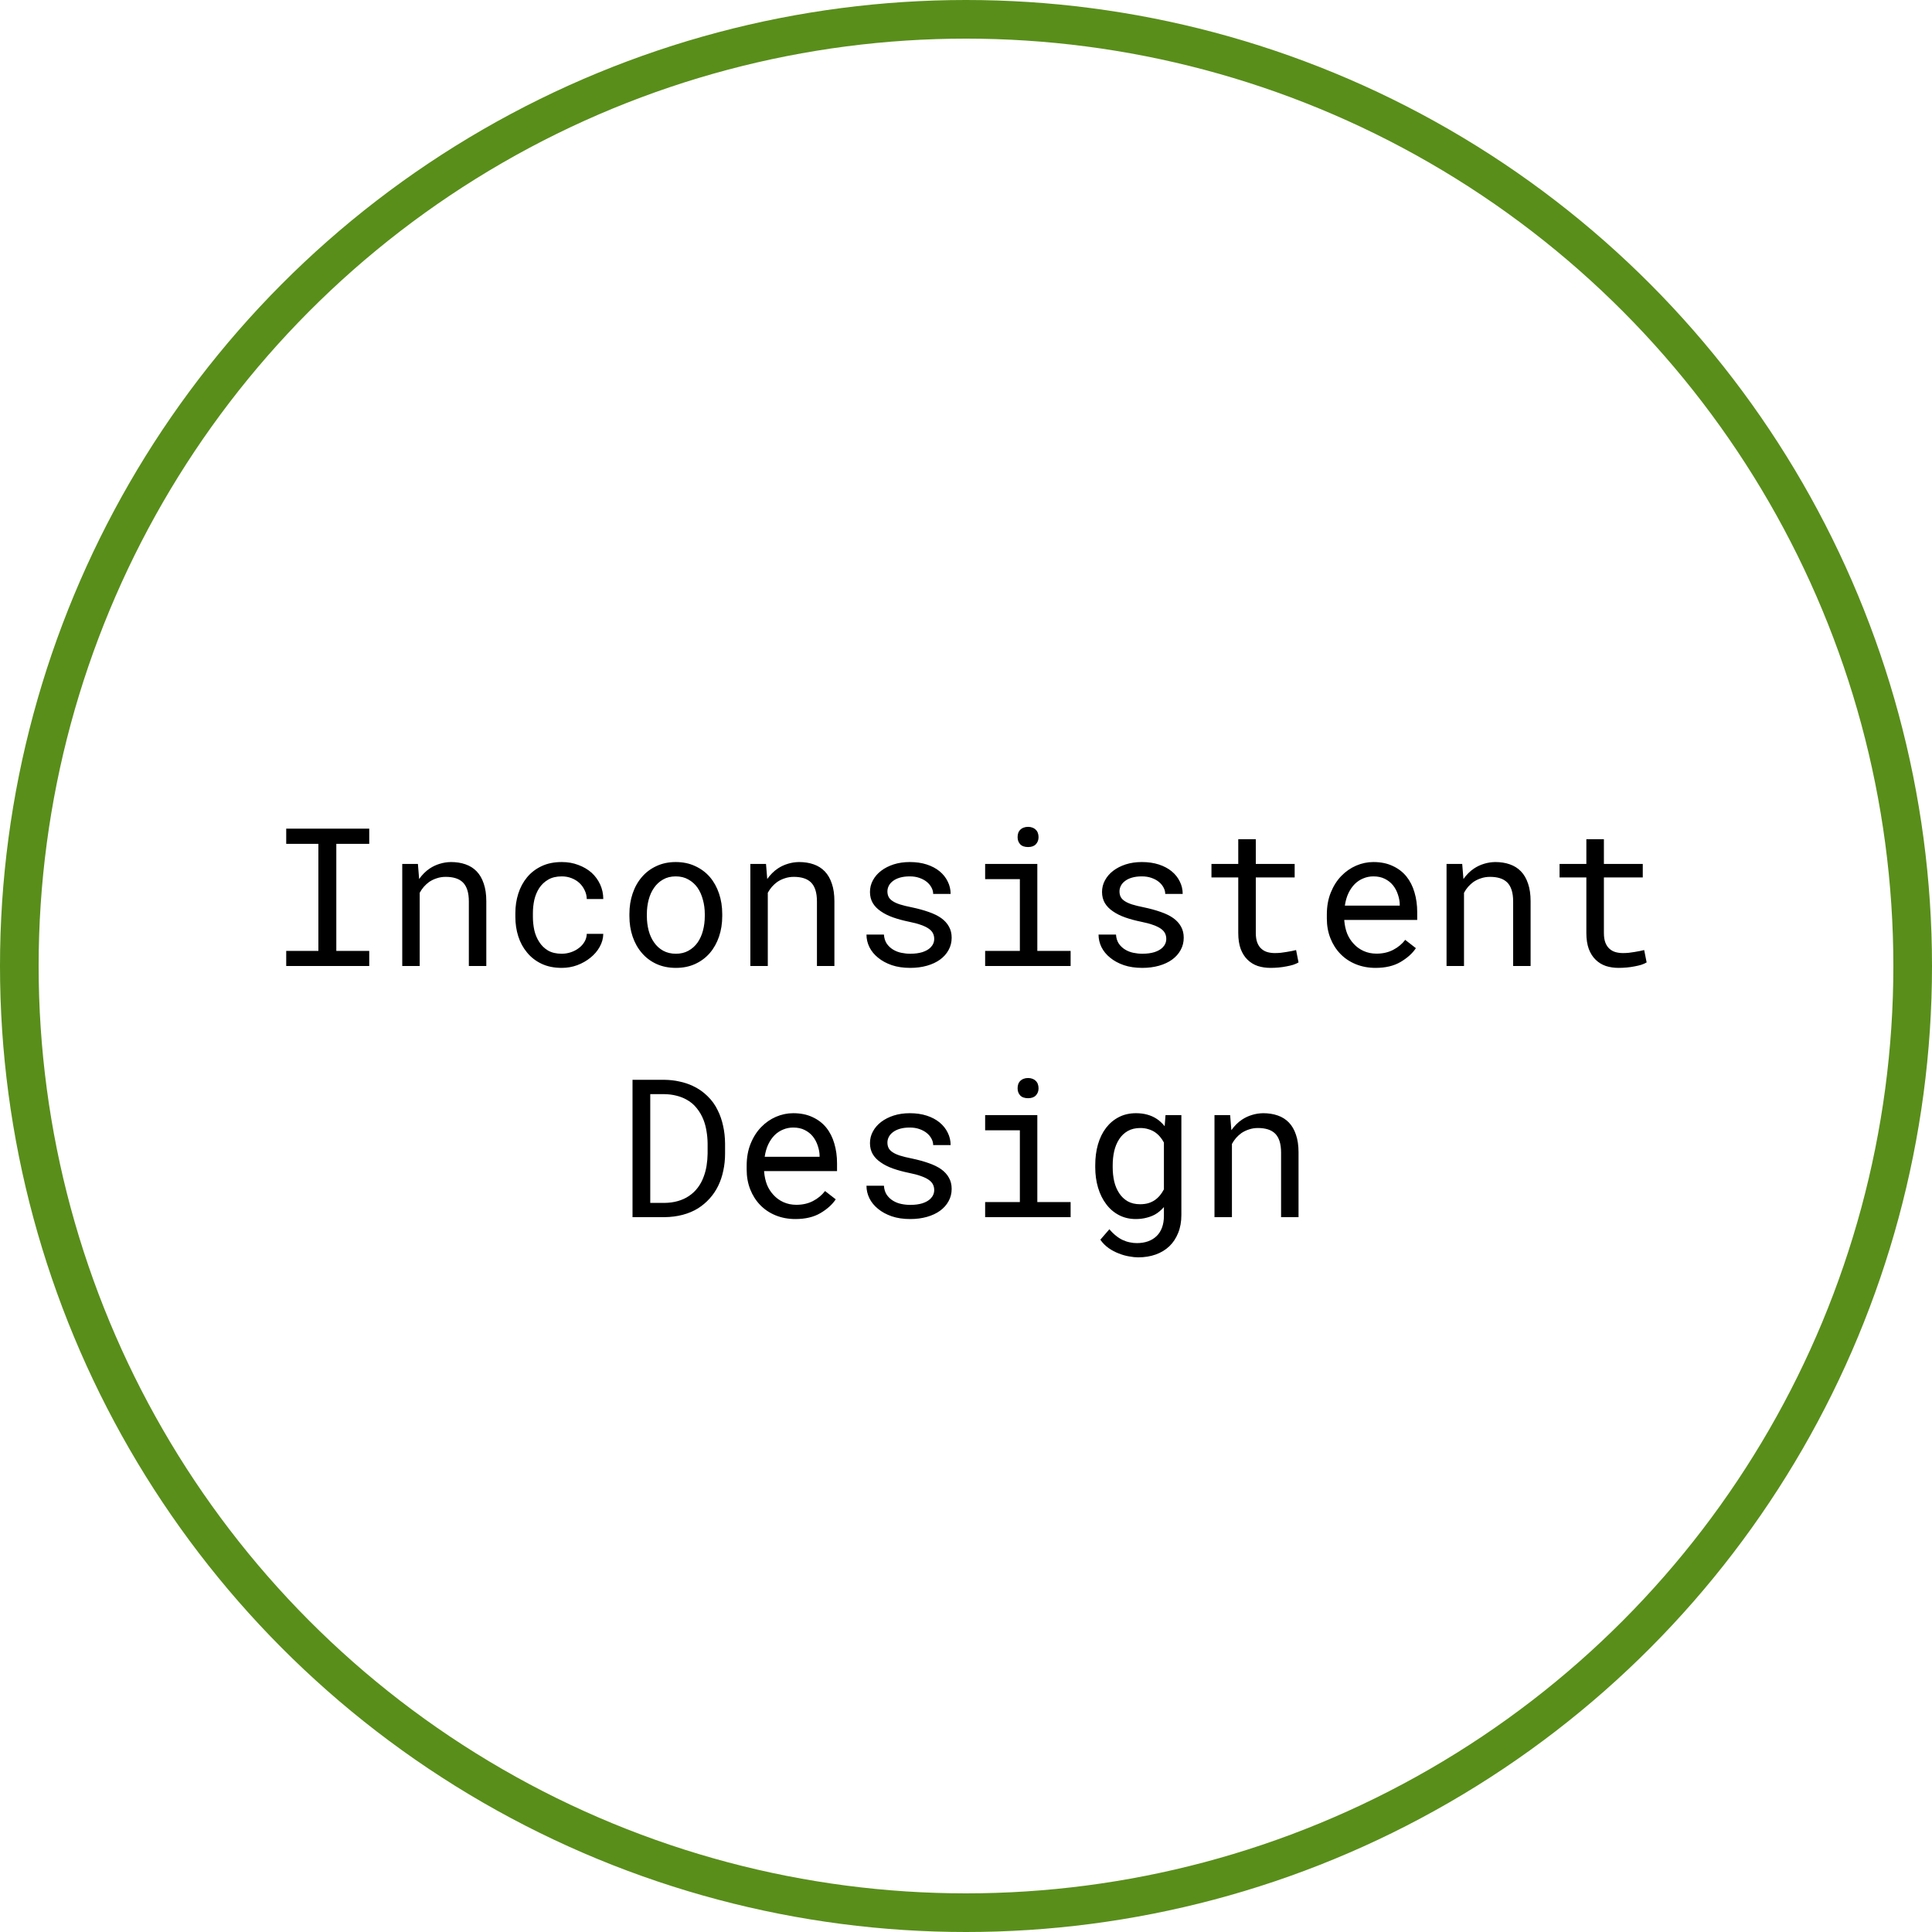 <svg width="200" height="200" viewBox="0 0 200 200" fill="none" xmlns="http://www.w3.org/2000/svg">
<rect width="200" height="200" fill="white"/>
<circle cx="100" cy="100" r="98" stroke="#598E1B" stroke-width="4"/>
<path d="M29.629 85.781V87.353H32.959V98.438H29.629V100H38.223V98.438H34.815V87.353H38.223V85.781H29.629ZM41.641 100H43.447V92.422C43.571 92.194 43.714 91.986 43.877 91.797C44.046 91.608 44.228 91.442 44.424 91.299C44.665 91.136 44.928 91.009 45.215 90.918C45.501 90.82 45.81 90.772 46.143 90.772C46.527 90.772 46.865 90.817 47.158 90.908C47.458 90.999 47.712 91.146 47.92 91.348C48.122 91.549 48.275 91.813 48.379 92.139C48.483 92.464 48.535 92.861 48.535 93.33V100H50.342V93.291C50.342 92.588 50.254 91.982 50.078 91.475C49.909 90.96 49.665 90.537 49.346 90.205C49.027 89.873 48.639 89.629 48.184 89.473C47.734 89.316 47.233 89.238 46.68 89.238C46.27 89.245 45.879 89.307 45.508 89.424C45.143 89.534 44.805 89.694 44.492 89.902C44.284 90.039 44.085 90.202 43.897 90.391C43.714 90.573 43.545 90.775 43.389 90.996L43.262 89.434H41.641V100ZM58.154 98.731C57.588 98.731 57.113 98.62 56.728 98.398C56.351 98.171 56.048 97.874 55.82 97.51C55.586 97.152 55.417 96.748 55.312 96.299C55.215 95.843 55.166 95.384 55.166 94.922V94.512C55.166 94.056 55.215 93.603 55.312 93.154C55.417 92.705 55.586 92.298 55.82 91.934C56.055 91.576 56.361 91.286 56.738 91.064C57.122 90.837 57.594 90.723 58.154 90.723C58.519 90.723 58.857 90.784 59.17 90.908C59.489 91.032 59.762 91.201 59.99 91.416C60.218 91.631 60.397 91.882 60.527 92.168C60.664 92.448 60.736 92.747 60.742 93.066H62.451C62.451 92.533 62.344 92.031 62.129 91.562C61.914 91.094 61.618 90.687 61.24 90.342C60.856 90.003 60.4 89.736 59.873 89.541C59.352 89.339 58.779 89.238 58.154 89.238C57.353 89.238 56.654 89.382 56.055 89.668C55.456 89.954 54.958 90.338 54.56 90.82C54.157 91.309 53.854 91.872 53.652 92.51C53.45 93.148 53.35 93.815 53.35 94.512V94.922C53.35 95.625 53.45 96.296 53.652 96.934C53.854 97.565 54.157 98.122 54.56 98.603C54.958 99.092 55.456 99.479 56.055 99.766C56.654 100.052 57.353 100.195 58.154 100.195C58.714 100.195 59.251 100.101 59.766 99.912C60.28 99.717 60.736 99.456 61.133 99.131C61.53 98.812 61.846 98.441 62.08 98.018C62.321 97.588 62.445 97.139 62.451 96.67H60.742C60.736 96.963 60.658 97.236 60.508 97.49C60.365 97.738 60.172 97.953 59.932 98.135C59.691 98.324 59.414 98.47 59.102 98.574C58.796 98.678 58.48 98.731 58.154 98.731ZM65.156 94.619V94.834C65.156 95.596 65.267 96.302 65.488 96.953C65.71 97.604 66.029 98.171 66.445 98.652C66.856 99.134 67.357 99.512 67.949 99.785C68.548 100.059 69.222 100.195 69.971 100.195C70.713 100.195 71.38 100.059 71.973 99.785C72.565 99.512 73.07 99.134 73.486 98.652C73.897 98.171 74.212 97.604 74.434 96.953C74.655 96.302 74.766 95.596 74.766 94.834V94.619C74.766 93.857 74.655 93.151 74.434 92.5C74.212 91.842 73.897 91.273 73.486 90.791C73.07 90.309 72.562 89.932 71.963 89.658C71.37 89.378 70.7 89.238 69.951 89.238C69.209 89.238 68.542 89.378 67.949 89.658C67.357 89.932 66.856 90.309 66.445 90.791C66.029 91.273 65.71 91.842 65.488 92.5C65.267 93.151 65.156 93.857 65.156 94.619ZM66.963 94.834V94.619C66.963 94.105 67.025 93.613 67.148 93.144C67.272 92.669 67.461 92.253 67.715 91.894C67.962 91.537 68.272 91.253 68.643 91.045C69.014 90.83 69.45 90.723 69.951 90.723C70.453 90.723 70.889 90.83 71.26 91.045C71.637 91.253 71.953 91.537 72.207 91.894C72.454 92.253 72.64 92.669 72.764 93.144C72.894 93.613 72.959 94.105 72.959 94.619V94.834C72.959 95.355 72.897 95.853 72.773 96.328C72.65 96.797 72.464 97.21 72.217 97.568C71.963 97.926 71.647 98.21 71.269 98.418C70.898 98.626 70.466 98.731 69.971 98.731C69.469 98.731 69.03 98.626 68.652 98.418C68.275 98.21 67.962 97.926 67.715 97.568C67.461 97.21 67.272 96.797 67.148 96.328C67.025 95.853 66.963 95.355 66.963 94.834ZM77.676 100H79.482V92.422C79.606 92.194 79.749 91.986 79.912 91.797C80.081 91.608 80.264 91.442 80.459 91.299C80.7 91.136 80.963 91.009 81.25 90.918C81.537 90.82 81.846 90.772 82.178 90.772C82.562 90.772 82.9 90.817 83.193 90.908C83.493 90.999 83.747 91.146 83.955 91.348C84.157 91.549 84.31 91.813 84.414 92.139C84.518 92.464 84.57 92.861 84.57 93.33V100H86.377V93.291C86.377 92.588 86.289 91.982 86.113 91.475C85.944 90.96 85.7 90.537 85.381 90.205C85.062 89.873 84.674 89.629 84.219 89.473C83.769 89.316 83.268 89.238 82.715 89.238C82.305 89.245 81.914 89.307 81.543 89.424C81.178 89.534 80.84 89.694 80.527 89.902C80.319 90.039 80.12 90.202 79.932 90.391C79.749 90.573 79.58 90.775 79.424 90.996L79.297 89.434H77.676V100ZM96.709 97.197C96.709 97.367 96.676 97.526 96.611 97.676C96.546 97.826 96.452 97.962 96.328 98.086C96.126 98.288 95.846 98.447 95.488 98.564C95.13 98.675 94.71 98.731 94.228 98.731C93.922 98.731 93.613 98.698 93.301 98.633C92.988 98.568 92.705 98.457 92.451 98.301C92.191 98.144 91.973 97.939 91.797 97.686C91.628 97.432 91.53 97.119 91.504 96.748H89.697C89.697 97.197 89.798 97.63 90 98.047C90.208 98.463 90.508 98.828 90.898 99.141C91.283 99.46 91.755 99.717 92.314 99.912C92.874 100.101 93.512 100.195 94.228 100.195C94.853 100.195 95.43 100.12 95.957 99.971C96.484 99.821 96.937 99.609 97.314 99.336C97.692 99.062 97.985 98.734 98.193 98.35C98.408 97.966 98.516 97.539 98.516 97.07C98.516 96.634 98.421 96.25 98.232 95.918C98.05 95.586 97.783 95.293 97.432 95.039C97.08 94.792 96.647 94.58 96.133 94.404C95.618 94.222 95.036 94.062 94.385 93.926C93.89 93.828 93.48 93.727 93.154 93.623C92.835 93.519 92.581 93.402 92.393 93.272C92.197 93.141 92.061 92.995 91.982 92.832C91.904 92.669 91.865 92.484 91.865 92.275C91.865 92.074 91.914 91.878 92.012 91.689C92.109 91.501 92.256 91.335 92.451 91.191C92.64 91.048 92.878 90.934 93.164 90.85C93.457 90.765 93.796 90.723 94.18 90.723C94.551 90.723 94.883 90.775 95.176 90.879C95.475 90.983 95.729 91.12 95.938 91.289C96.146 91.458 96.309 91.654 96.426 91.875C96.543 92.09 96.602 92.311 96.602 92.539H98.408C98.408 92.077 98.307 91.647 98.106 91.25C97.91 90.846 97.63 90.495 97.266 90.195C96.901 89.896 96.458 89.662 95.938 89.492C95.417 89.323 94.831 89.238 94.18 89.238C93.574 89.238 93.018 89.32 92.51 89.482C92.008 89.645 91.576 89.867 91.211 90.147C90.846 90.426 90.563 90.755 90.361 91.133C90.159 91.504 90.059 91.904 90.059 92.334C90.059 92.77 90.156 93.154 90.352 93.486C90.547 93.812 90.824 94.095 91.182 94.336C91.533 94.583 91.956 94.795 92.451 94.971C92.953 95.147 93.506 95.296 94.111 95.42C94.606 95.518 95.019 95.628 95.352 95.752C95.684 95.869 95.951 95.999 96.152 96.143C96.354 96.286 96.497 96.445 96.582 96.621C96.667 96.79 96.709 96.982 96.709 97.197ZM101.982 89.434V91.006H105.576V98.438H101.982V100H110.83V98.438H107.383V89.434H101.982ZM105.342 86.66C105.342 86.953 105.43 87.197 105.605 87.393C105.788 87.588 106.061 87.686 106.426 87.686C106.784 87.686 107.054 87.588 107.236 87.393C107.419 87.197 107.51 86.953 107.51 86.66C107.51 86.497 107.484 86.348 107.432 86.211C107.38 86.074 107.301 85.96 107.197 85.869C107.113 85.784 107.005 85.719 106.875 85.674C106.745 85.622 106.595 85.596 106.426 85.596C106.257 85.596 106.104 85.622 105.967 85.674C105.837 85.719 105.729 85.784 105.645 85.869C105.54 85.967 105.462 86.084 105.41 86.221C105.365 86.357 105.342 86.504 105.342 86.66ZM120.732 97.197C120.732 97.367 120.7 97.526 120.635 97.676C120.57 97.826 120.475 97.962 120.352 98.086C120.15 98.288 119.87 98.447 119.512 98.564C119.154 98.675 118.734 98.731 118.252 98.731C117.946 98.731 117.637 98.698 117.324 98.633C117.012 98.568 116.729 98.457 116.475 98.301C116.214 98.144 115.996 97.939 115.82 97.686C115.651 97.432 115.553 97.119 115.527 96.748H113.721C113.721 97.197 113.822 97.63 114.023 98.047C114.232 98.463 114.531 98.828 114.922 99.141C115.306 99.46 115.778 99.717 116.338 99.912C116.898 100.101 117.536 100.195 118.252 100.195C118.877 100.195 119.453 100.12 119.98 99.971C120.508 99.821 120.96 99.609 121.338 99.336C121.715 99.062 122.008 98.734 122.217 98.35C122.432 97.966 122.539 97.539 122.539 97.07C122.539 96.634 122.445 96.25 122.256 95.918C122.074 95.586 121.807 95.293 121.455 95.039C121.104 94.792 120.671 94.58 120.156 94.404C119.642 94.222 119.059 94.062 118.408 93.926C117.913 93.828 117.503 93.727 117.178 93.623C116.859 93.519 116.605 93.402 116.416 93.272C116.221 93.141 116.084 92.995 116.006 92.832C115.928 92.669 115.889 92.484 115.889 92.275C115.889 92.074 115.938 91.878 116.035 91.689C116.133 91.501 116.279 91.335 116.475 91.191C116.663 91.048 116.901 90.934 117.188 90.85C117.48 90.765 117.819 90.723 118.203 90.723C118.574 90.723 118.906 90.775 119.199 90.879C119.499 90.983 119.753 91.12 119.961 91.289C120.169 91.458 120.332 91.654 120.449 91.875C120.566 92.09 120.625 92.311 120.625 92.539H122.432C122.432 92.077 122.331 91.647 122.129 91.25C121.934 90.846 121.654 90.495 121.289 90.195C120.924 89.896 120.482 89.662 119.961 89.492C119.44 89.323 118.854 89.238 118.203 89.238C117.598 89.238 117.041 89.32 116.533 89.482C116.032 89.645 115.599 89.867 115.234 90.147C114.87 90.426 114.587 90.755 114.385 91.133C114.183 91.504 114.082 91.904 114.082 92.334C114.082 92.77 114.18 93.154 114.375 93.486C114.57 93.812 114.847 94.095 115.205 94.336C115.557 94.583 115.98 94.795 116.475 94.971C116.976 95.147 117.529 95.296 118.135 95.42C118.63 95.518 119.043 95.628 119.375 95.752C119.707 95.869 119.974 95.999 120.176 96.143C120.378 96.286 120.521 96.445 120.605 96.621C120.69 96.79 120.732 96.982 120.732 97.197ZM130 86.875H128.184V89.434H125.41V90.83H128.184V96.572C128.184 97.223 128.268 97.78 128.438 98.242C128.613 98.698 128.851 99.069 129.15 99.356C129.45 99.648 129.801 99.863 130.205 100C130.615 100.13 131.055 100.195 131.523 100.195C131.803 100.195 132.083 100.182 132.363 100.156C132.65 100.13 132.92 100.091 133.174 100.039C133.428 99.993 133.662 99.938 133.877 99.873C134.092 99.801 134.274 99.72 134.424 99.629L134.17 98.35C134.059 98.376 133.916 98.408 133.74 98.447C133.571 98.48 133.389 98.512 133.193 98.545C132.992 98.578 132.786 98.607 132.578 98.633C132.37 98.652 132.168 98.662 131.973 98.662C131.706 98.662 131.452 98.63 131.211 98.564C130.977 98.499 130.768 98.385 130.586 98.223C130.404 98.066 130.26 97.855 130.156 97.588C130.052 97.321 130 96.982 130 96.572V90.83H134.023V89.434H130V86.875ZM142.402 100.195C143.431 100.195 144.294 99.99 144.99 99.58C145.693 99.163 146.221 98.688 146.572 98.154L145.469 97.295C145.137 97.725 144.72 98.07 144.219 98.33C143.717 98.591 143.145 98.721 142.5 98.721C142.012 98.721 141.566 98.63 141.162 98.447C140.758 98.265 140.413 98.014 140.127 97.695C139.847 97.396 139.626 97.051 139.463 96.66C139.307 96.269 139.206 95.817 139.16 95.303V95.234H146.709V94.424C146.709 93.688 146.615 93.005 146.426 92.373C146.243 91.742 145.964 91.191 145.586 90.723C145.208 90.26 144.733 89.899 144.16 89.639C143.594 89.372 142.93 89.238 142.168 89.238C141.562 89.238 140.97 89.362 140.391 89.609C139.818 89.857 139.307 90.212 138.857 90.674C138.402 91.143 138.037 91.716 137.764 92.393C137.49 93.063 137.354 93.825 137.354 94.678V95.088C137.354 95.824 137.477 96.504 137.725 97.129C137.972 97.754 138.317 98.294 138.76 98.75C139.202 99.206 139.733 99.561 140.352 99.814C140.977 100.068 141.66 100.195 142.402 100.195ZM142.168 90.723C142.63 90.723 143.027 90.807 143.359 90.977C143.698 91.146 143.978 91.367 144.199 91.641C144.421 91.914 144.593 92.24 144.717 92.617C144.84 92.988 144.902 93.337 144.902 93.662V93.75H139.219C139.29 93.262 139.414 92.832 139.59 92.461C139.772 92.083 139.993 91.764 140.254 91.504C140.514 91.25 140.807 91.058 141.133 90.928C141.458 90.791 141.803 90.723 142.168 90.723ZM149.746 100H151.553V92.422C151.676 92.194 151.82 91.986 151.982 91.797C152.152 91.608 152.334 91.442 152.529 91.299C152.77 91.136 153.034 91.009 153.32 90.918C153.607 90.82 153.916 90.772 154.248 90.772C154.632 90.772 154.971 90.817 155.264 90.908C155.563 90.999 155.817 91.146 156.025 91.348C156.227 91.549 156.38 91.813 156.484 92.139C156.589 92.464 156.641 92.861 156.641 93.33V100H158.447V93.291C158.447 92.588 158.359 91.982 158.184 91.475C158.014 90.96 157.77 90.537 157.451 90.205C157.132 89.873 156.745 89.629 156.289 89.473C155.84 89.316 155.339 89.238 154.785 89.238C154.375 89.245 153.984 89.307 153.613 89.424C153.249 89.534 152.91 89.694 152.598 89.902C152.389 90.039 152.191 90.202 152.002 90.391C151.82 90.573 151.65 90.775 151.494 90.996L151.367 89.434H149.746V100ZM166.035 86.875H164.219V89.434H161.445V90.83H164.219V96.572C164.219 97.223 164.303 97.78 164.473 98.242C164.648 98.698 164.886 99.069 165.186 99.356C165.485 99.648 165.837 99.863 166.24 100C166.65 100.13 167.09 100.195 167.559 100.195C167.839 100.195 168.118 100.182 168.398 100.156C168.685 100.13 168.955 100.091 169.209 100.039C169.463 99.993 169.697 99.938 169.912 99.873C170.127 99.801 170.309 99.72 170.459 99.629L170.205 98.35C170.094 98.376 169.951 98.408 169.775 98.447C169.606 98.48 169.424 98.512 169.229 98.545C169.027 98.578 168.822 98.607 168.613 98.633C168.405 98.652 168.203 98.662 168.008 98.662C167.741 98.662 167.487 98.63 167.246 98.564C167.012 98.499 166.803 98.385 166.621 98.223C166.439 98.066 166.296 97.855 166.191 97.588C166.087 97.321 166.035 96.982 166.035 96.572V90.83H170.059V89.434H166.035V86.875ZM65.478 126H68.769C69.453 125.993 70.088 125.912 70.674 125.756C71.266 125.6 71.797 125.375 72.266 125.082C72.708 124.802 73.109 124.464 73.467 124.066C73.825 123.669 74.121 123.227 74.356 122.738C74.583 122.27 74.756 121.755 74.873 121.195C74.997 120.635 75.059 120.043 75.059 119.418V118.373C75.052 117.722 74.984 117.11 74.853 116.537C74.73 115.964 74.547 115.437 74.307 114.955C74.04 114.389 73.682 113.891 73.232 113.461C72.79 113.025 72.279 112.673 71.699 112.406C71.283 112.211 70.827 112.061 70.332 111.957C69.844 111.846 69.323 111.788 68.769 111.781H65.478V126ZM67.314 113.266H68.769C69.219 113.272 69.632 113.324 70.01 113.422C70.387 113.513 70.729 113.643 71.035 113.812C71.465 114.04 71.826 114.34 72.119 114.711C72.419 115.076 72.656 115.486 72.832 115.941C72.969 116.293 73.07 116.674 73.135 117.084C73.206 117.488 73.245 117.911 73.252 118.354V119.418C73.245 119.854 73.21 120.274 73.144 120.678C73.079 121.075 72.982 121.446 72.852 121.791C72.702 122.214 72.497 122.598 72.236 122.943C71.982 123.282 71.68 123.568 71.328 123.803C70.996 124.031 70.615 124.206 70.186 124.33C69.762 124.454 69.29 124.519 68.769 124.525H67.314V113.266ZM82.344 126.195C83.372 126.195 84.235 125.99 84.932 125.58C85.635 125.163 86.162 124.688 86.514 124.154L85.41 123.295C85.078 123.725 84.662 124.07 84.16 124.33C83.659 124.59 83.086 124.721 82.441 124.721C81.953 124.721 81.507 124.63 81.103 124.447C80.7 124.265 80.355 124.014 80.068 123.695C79.788 123.396 79.567 123.051 79.404 122.66C79.248 122.27 79.147 121.817 79.102 121.303V121.234H86.65V120.424C86.65 119.688 86.556 119.005 86.367 118.373C86.185 117.742 85.905 117.191 85.527 116.723C85.15 116.26 84.674 115.899 84.102 115.639C83.535 115.372 82.871 115.238 82.109 115.238C81.504 115.238 80.912 115.362 80.332 115.609C79.759 115.857 79.248 116.212 78.799 116.674C78.343 117.143 77.978 117.715 77.705 118.393C77.432 119.063 77.295 119.825 77.295 120.678V121.088C77.295 121.824 77.419 122.504 77.666 123.129C77.913 123.754 78.258 124.294 78.701 124.75C79.144 125.206 79.674 125.561 80.293 125.814C80.918 126.068 81.602 126.195 82.344 126.195ZM82.109 116.723C82.572 116.723 82.969 116.807 83.301 116.977C83.639 117.146 83.919 117.367 84.141 117.641C84.362 117.914 84.534 118.24 84.658 118.617C84.782 118.988 84.844 119.337 84.844 119.662V119.75H79.16C79.232 119.262 79.356 118.832 79.531 118.461C79.713 118.083 79.935 117.764 80.195 117.504C80.456 117.25 80.749 117.058 81.074 116.928C81.4 116.791 81.745 116.723 82.109 116.723ZM96.709 123.197C96.709 123.367 96.676 123.526 96.611 123.676C96.546 123.826 96.452 123.962 96.328 124.086C96.126 124.288 95.846 124.447 95.488 124.564C95.13 124.675 94.71 124.73 94.228 124.73C93.922 124.73 93.613 124.698 93.301 124.633C92.988 124.568 92.705 124.457 92.451 124.301C92.191 124.145 91.973 123.939 91.797 123.686C91.628 123.432 91.53 123.119 91.504 122.748H89.697C89.697 123.197 89.798 123.63 90 124.047C90.208 124.464 90.508 124.828 90.898 125.141C91.283 125.46 91.755 125.717 92.314 125.912C92.874 126.101 93.512 126.195 94.228 126.195C94.853 126.195 95.43 126.12 95.957 125.971C96.484 125.821 96.937 125.609 97.314 125.336C97.692 125.062 97.985 124.734 98.193 124.35C98.408 123.965 98.516 123.539 98.516 123.07C98.516 122.634 98.421 122.25 98.232 121.918C98.05 121.586 97.783 121.293 97.432 121.039C97.08 120.792 96.647 120.58 96.133 120.404C95.618 120.222 95.036 120.062 94.385 119.926C93.89 119.828 93.48 119.727 93.154 119.623C92.835 119.519 92.581 119.402 92.393 119.271C92.197 119.141 92.061 118.995 91.982 118.832C91.904 118.669 91.865 118.484 91.865 118.275C91.865 118.074 91.914 117.878 92.012 117.689C92.109 117.501 92.256 117.335 92.451 117.191C92.64 117.048 92.878 116.934 93.164 116.85C93.457 116.765 93.796 116.723 94.18 116.723C94.551 116.723 94.883 116.775 95.176 116.879C95.475 116.983 95.729 117.12 95.938 117.289C96.146 117.458 96.309 117.654 96.426 117.875C96.543 118.09 96.602 118.311 96.602 118.539H98.408C98.408 118.077 98.307 117.647 98.106 117.25C97.91 116.846 97.63 116.495 97.266 116.195C96.901 115.896 96.458 115.661 95.938 115.492C95.417 115.323 94.831 115.238 94.18 115.238C93.574 115.238 93.018 115.32 92.51 115.482C92.008 115.645 91.576 115.867 91.211 116.146C90.846 116.426 90.563 116.755 90.361 117.133C90.159 117.504 90.059 117.904 90.059 118.334C90.059 118.77 90.156 119.154 90.352 119.486C90.547 119.812 90.824 120.095 91.182 120.336C91.533 120.583 91.956 120.795 92.451 120.971C92.953 121.146 93.506 121.296 94.111 121.42C94.606 121.518 95.019 121.628 95.352 121.752C95.684 121.869 95.951 121.999 96.152 122.143C96.354 122.286 96.497 122.445 96.582 122.621C96.667 122.79 96.709 122.982 96.709 123.197ZM101.982 115.434V117.006H105.576V124.438H101.982V126H110.83V124.438H107.383V115.434H101.982ZM105.342 112.66C105.342 112.953 105.43 113.197 105.605 113.393C105.788 113.588 106.061 113.686 106.426 113.686C106.784 113.686 107.054 113.588 107.236 113.393C107.419 113.197 107.51 112.953 107.51 112.66C107.51 112.497 107.484 112.348 107.432 112.211C107.38 112.074 107.301 111.96 107.197 111.869C107.113 111.785 107.005 111.719 106.875 111.674C106.745 111.622 106.595 111.596 106.426 111.596C106.257 111.596 106.104 111.622 105.967 111.674C105.837 111.719 105.729 111.785 105.645 111.869C105.54 111.967 105.462 112.084 105.41 112.221C105.365 112.357 105.342 112.504 105.342 112.66ZM113.379 120.629V120.834C113.379 121.589 113.477 122.296 113.672 122.953C113.867 123.604 114.147 124.171 114.512 124.652C114.87 125.134 115.309 125.512 115.83 125.785C116.351 126.059 116.934 126.195 117.578 126.195C117.962 126.195 118.32 126.153 118.652 126.068C118.984 125.99 119.287 125.876 119.561 125.727C119.736 125.629 119.899 125.515 120.049 125.385C120.205 125.255 120.352 125.111 120.488 124.955V125.863C120.488 126.319 120.423 126.723 120.293 127.074C120.163 127.426 119.977 127.719 119.736 127.953C119.489 128.194 119.193 128.376 118.848 128.5C118.503 128.624 118.115 128.686 117.686 128.686C117.445 128.686 117.204 128.66 116.963 128.607C116.722 128.562 116.481 128.484 116.24 128.373C115.999 128.262 115.762 128.113 115.527 127.924C115.293 127.742 115.065 127.517 114.844 127.25L113.906 128.334C114.147 128.679 114.434 128.969 114.766 129.203C115.104 129.438 115.456 129.623 115.82 129.76C116.178 129.903 116.533 130.004 116.885 130.062C117.236 130.128 117.549 130.16 117.822 130.16C118.486 130.16 119.092 130.062 119.639 129.867C120.186 129.672 120.658 129.385 121.055 129.008C121.445 128.63 121.748 128.171 121.963 127.631C122.184 127.09 122.295 126.472 122.295 125.775V115.434H120.654L120.566 116.586C120.443 116.43 120.309 116.286 120.166 116.156C120.029 116.026 119.883 115.912 119.727 115.814C119.44 115.626 119.118 115.482 118.76 115.385C118.408 115.287 118.021 115.238 117.598 115.238C116.94 115.238 116.351 115.372 115.83 115.639C115.309 115.906 114.867 116.277 114.502 116.752C114.137 117.227 113.857 117.797 113.662 118.461C113.473 119.118 113.379 119.841 113.379 120.629ZM115.186 120.834V120.629C115.186 120.115 115.238 119.626 115.342 119.164C115.452 118.695 115.625 118.282 115.859 117.924C116.087 117.572 116.38 117.292 116.738 117.084C117.103 116.876 117.539 116.771 118.047 116.771C118.346 116.771 118.62 116.811 118.867 116.889C119.115 116.96 119.339 117.061 119.541 117.191C119.743 117.328 119.922 117.488 120.078 117.67C120.234 117.852 120.371 118.054 120.488 118.275V123.119C120.371 123.347 120.234 123.555 120.078 123.744C119.922 123.933 119.746 124.096 119.551 124.232C119.349 124.369 119.121 124.477 118.867 124.555C118.62 124.626 118.34 124.662 118.027 124.662C117.526 124.662 117.096 124.561 116.738 124.359C116.38 124.151 116.087 123.871 115.859 123.52C115.625 123.168 115.452 122.761 115.342 122.299C115.238 121.837 115.186 121.348 115.186 120.834ZM125.723 126H127.529V118.422C127.653 118.194 127.796 117.986 127.959 117.797C128.128 117.608 128.311 117.442 128.506 117.299C128.747 117.136 129.01 117.009 129.297 116.918C129.583 116.82 129.893 116.771 130.225 116.771C130.609 116.771 130.947 116.817 131.24 116.908C131.54 116.999 131.794 117.146 132.002 117.348C132.204 117.549 132.357 117.813 132.461 118.139C132.565 118.464 132.617 118.861 132.617 119.33V126H134.424V119.291C134.424 118.588 134.336 117.982 134.16 117.475C133.991 116.96 133.747 116.537 133.428 116.205C133.109 115.873 132.721 115.629 132.266 115.473C131.816 115.316 131.315 115.238 130.762 115.238C130.352 115.245 129.961 115.307 129.59 115.424C129.225 115.535 128.887 115.694 128.574 115.902C128.366 116.039 128.167 116.202 127.979 116.391C127.796 116.573 127.627 116.775 127.471 116.996L127.344 115.434H125.723V126Z" fill="black"/>
</svg>
